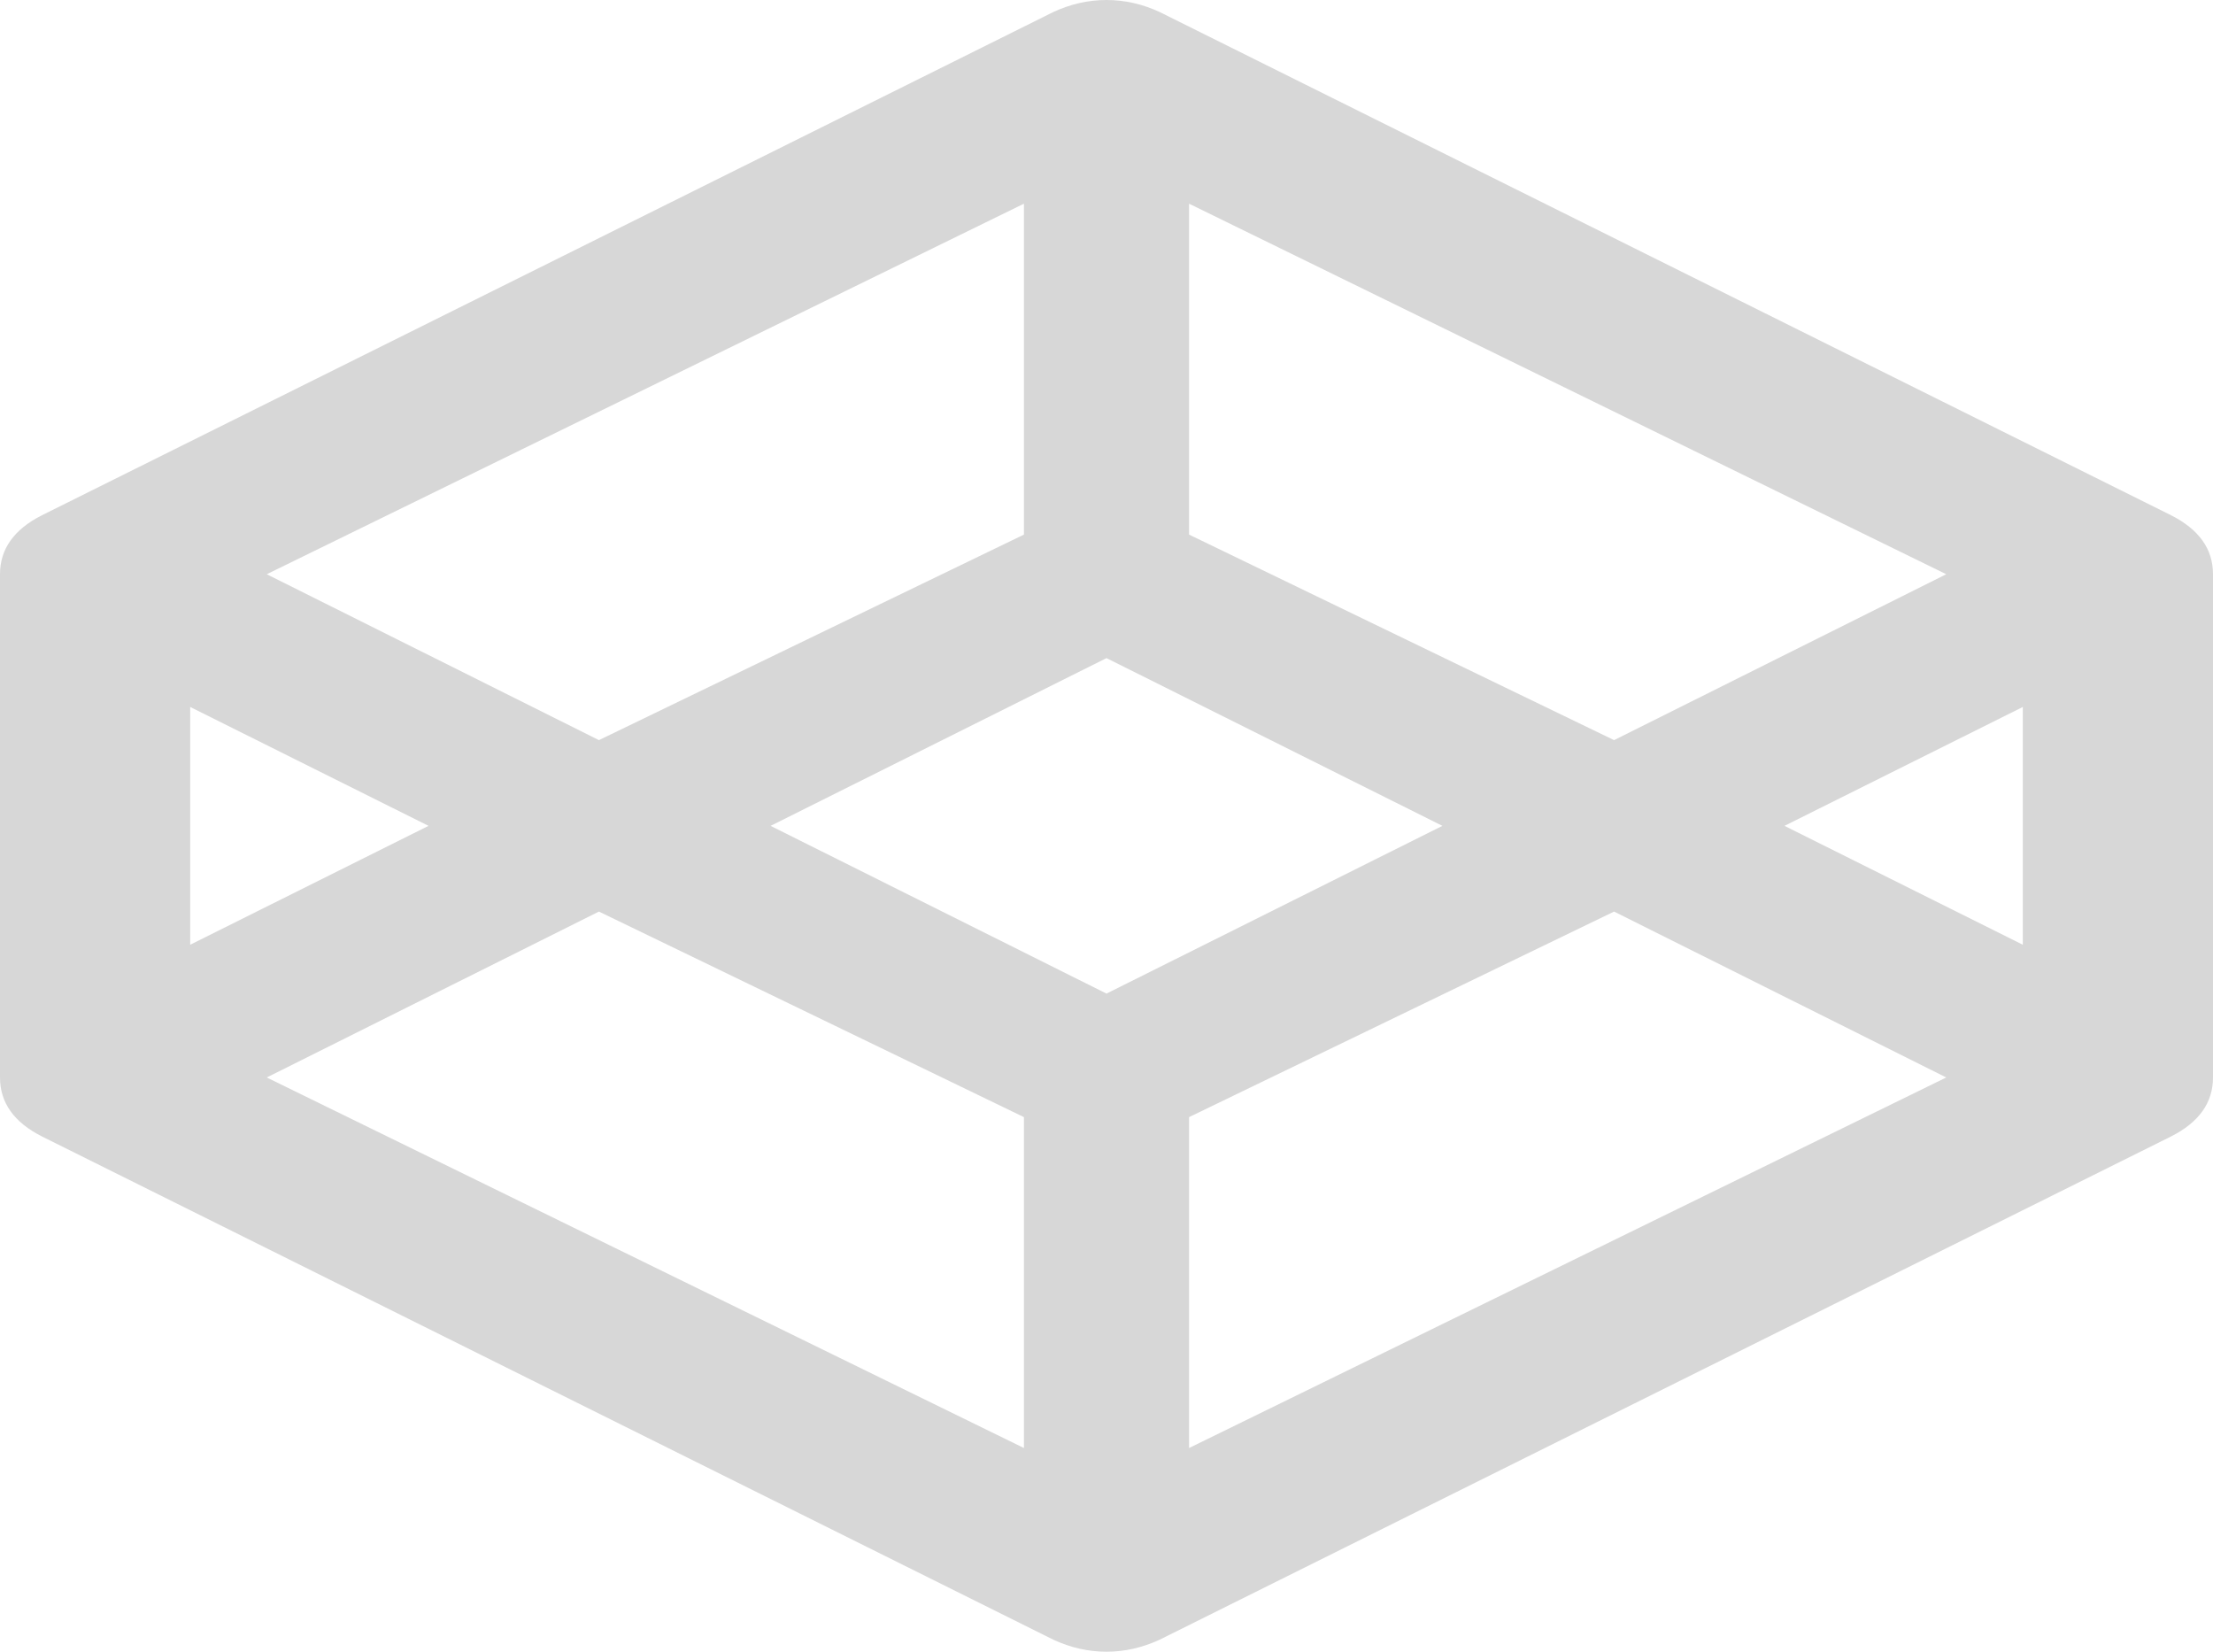 ﻿<?xml version="1.0" encoding="utf-8"?>
<svg version="1.1" xmlns:xlink="http://www.w3.org/1999/xlink" width="67px" height="50px" xmlns="http://www.w3.org/2000/svg">
  <g transform="matrix(1 0 0 1 -505 -166 )">
    <path d="M 18.133 27.595  L 8.076 32.617  L 31 43.834  L 31 33.817  L 18.133 27.595  Z M 5.758 21.401  L 5.758 28.599  L 12.974 25  L 5.758 21.401  Z M 36 33.817  L 36 43.834  L 58.924 32.617  L 48.867 27.595  L 36 33.817  Z M 23.33 25  L 33.5 30.078  L 43.67 25  L 33.5 19.922  L 23.33 25  Z M 8.076 17.383  L 18.133 22.405  L 31 16.183  L 31 6.166  L 8.076 17.383  Z M 61.242 21.401  L 54.026 25  L 61.242 28.599  L 61.242 21.401  Z M 36 16.183  L 48.867 22.405  L 58.924 17.383  L 36 6.166  L 36 16.183  Z M 65.729 15.597  C 66.576 16.025  67 16.62  67 17.383  L 67 32.617  C 67 33.38  66.576 33.975  65.729 34.403  L 35.108 49.637  C 34.584 49.879  34.048 50  33.5 50  C 32.952 50  32.416 49.879  31.892 49.637  L 1.271 34.403  C 0.424 33.975  0 33.38  0 32.617  L 0 17.383  C 0 16.62  0.424 16.025  1.271 15.597  L 31.892 0.363  C 32.416 0.121  32.952 0  33.5 0  C 34.048 0  34.584 0.121  35.108 0.363  L 65.729 15.597  Z " fill-rule="nonzero" fill="#d7d7d7" stroke="none" transform="matrix(1 0 0 1 505 166 )" />
  </g>
</svg>